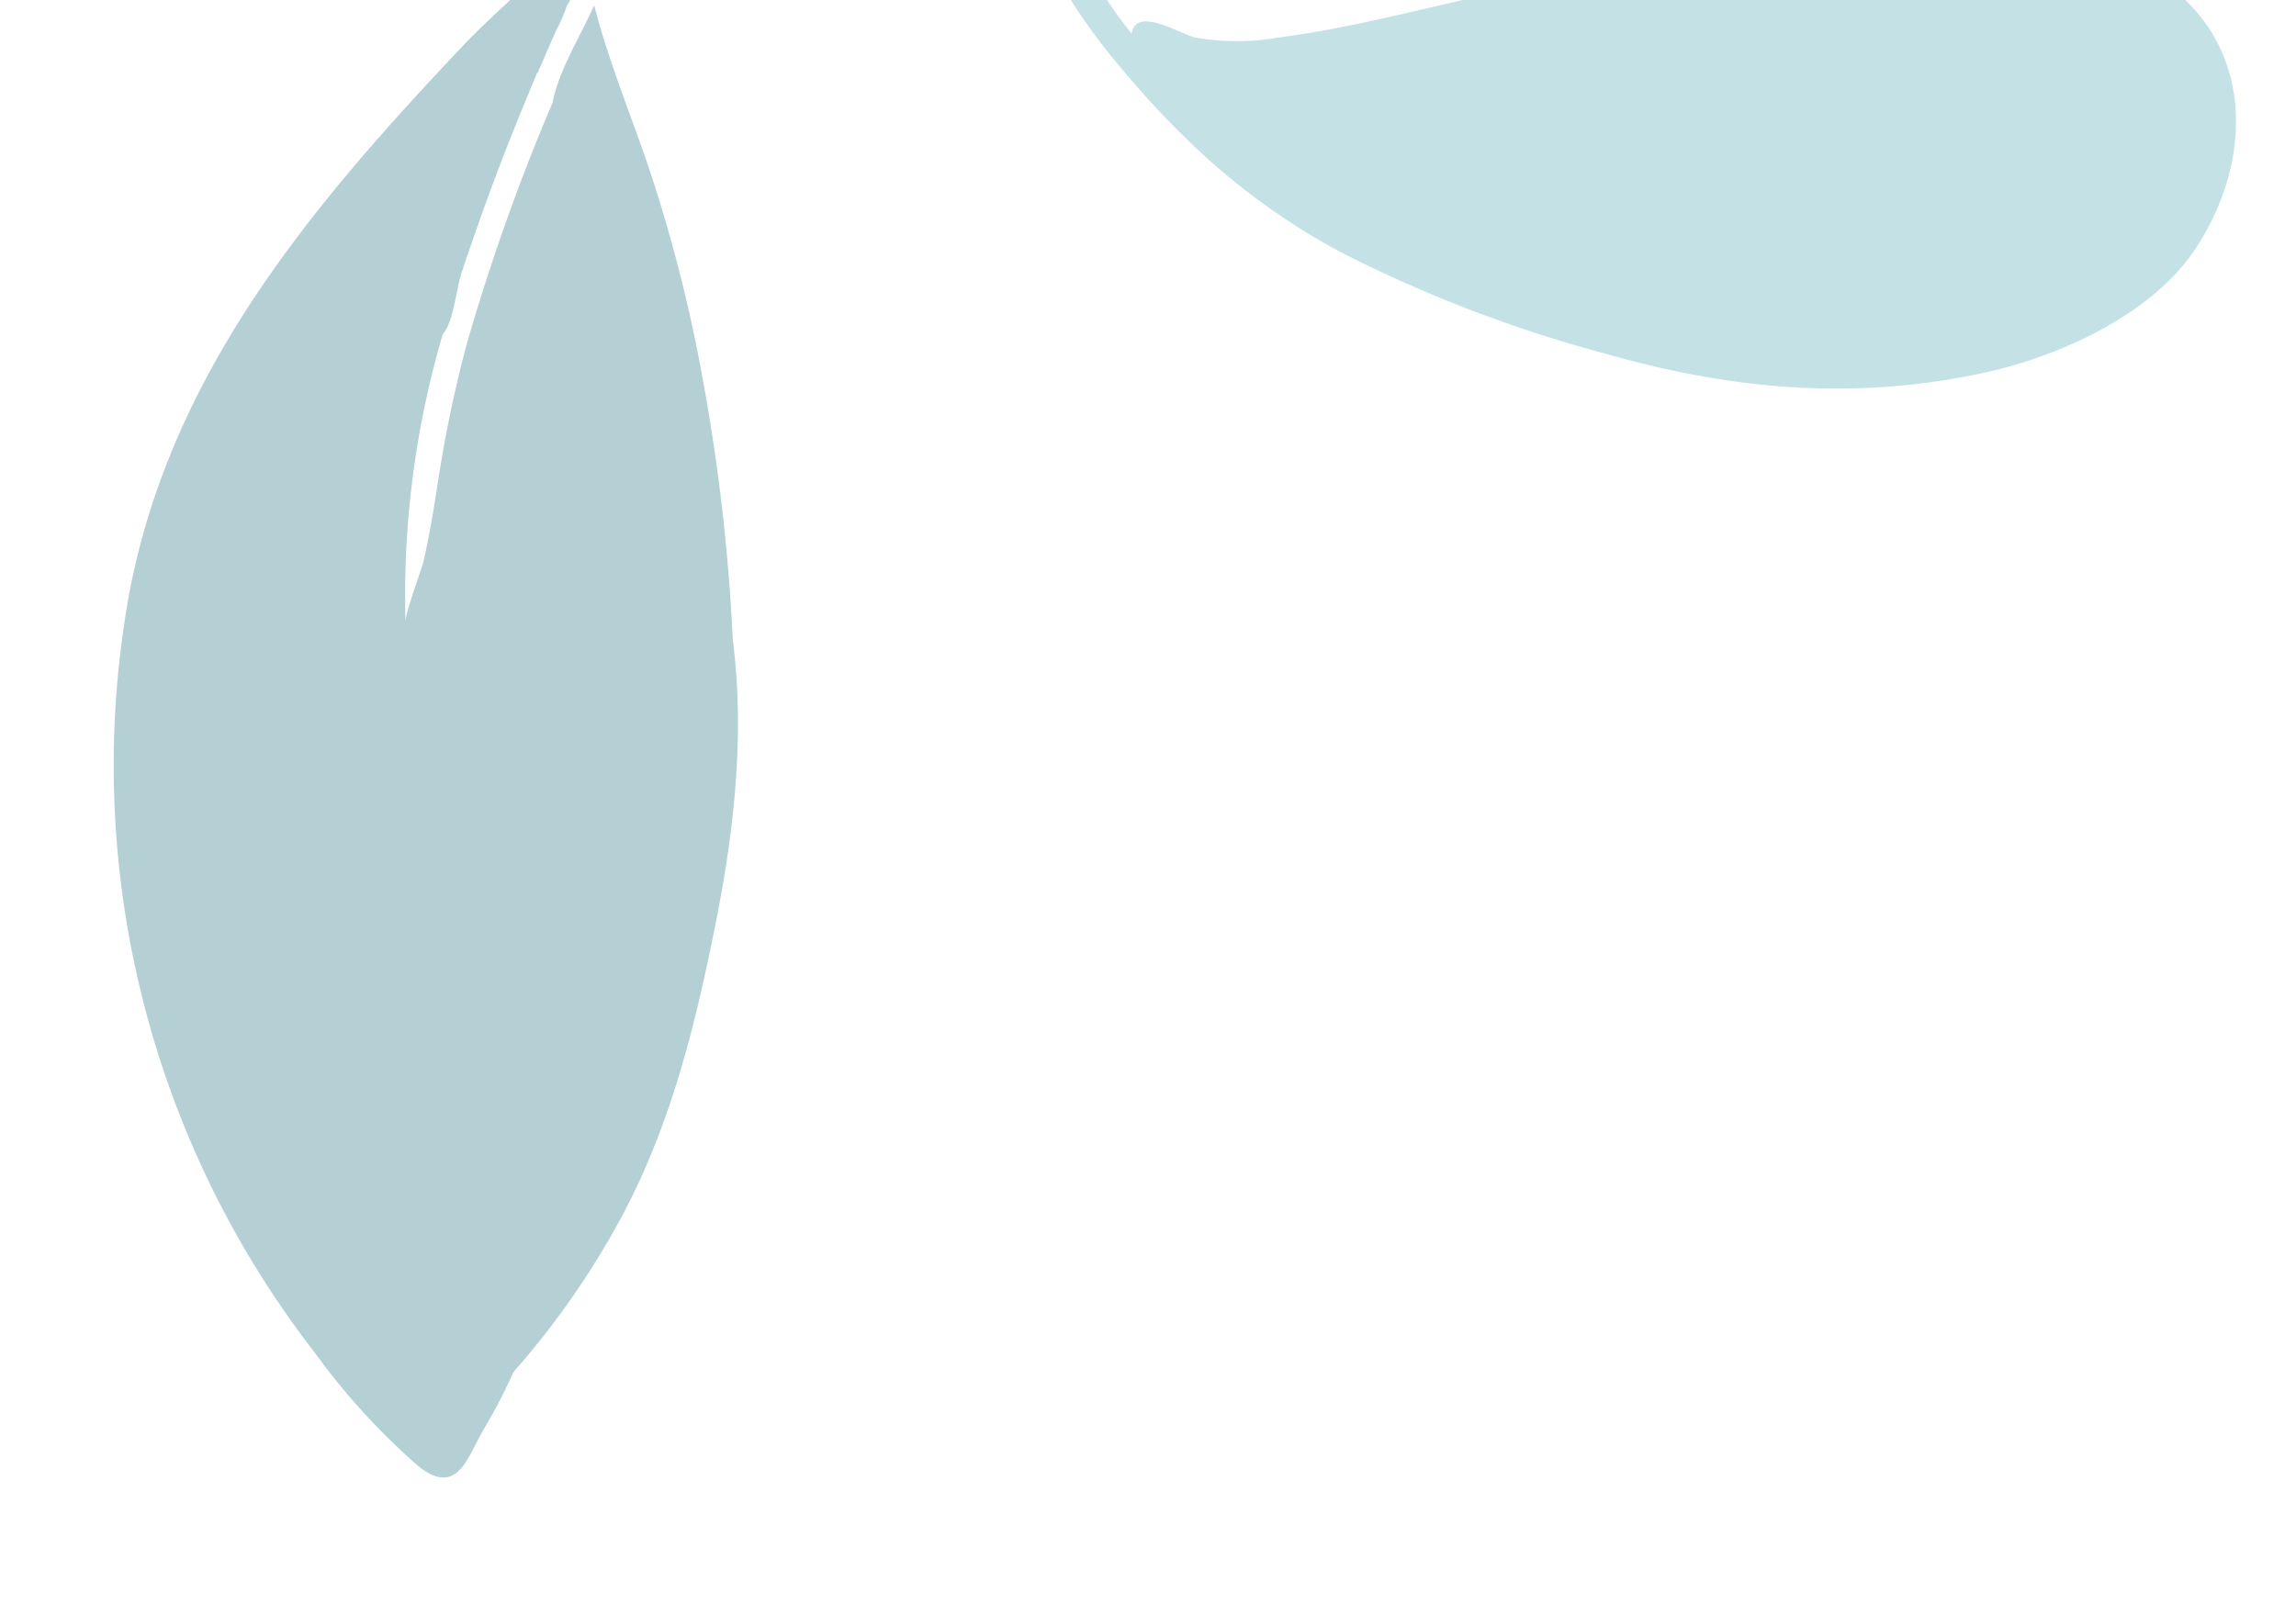 <svg xmlns="http://www.w3.org/2000/svg" xmlns:xlink="http://www.w3.org/1999/xlink" width="166" height="116" viewBox="0 0 166 116">
  <defs>
    <clipPath id="clip-path">
      <rect id="Rectangle_1682" data-name="Rectangle 1682" width="166" height="116" transform="translate(1249)" fill="#fff"/>
    </clipPath>
  </defs>
  <g id="leaf-center-right" transform="translate(-1249)" clip-path="url(#clip-path)">
    <g id="Corner_Plants" data-name="Corner Plants" transform="translate(1324.62 -115.727) rotate(51)" opacity="0.5">
      <path id="Fill_10" data-name="Fill 10" d="M2.111.687A49.4,49.4,0,0,1,13.247.034a69.3,69.3,0,0,1,51.06,24.129C74.906,36.66,77.82,52.2,79.914,67.9c.208,1.559.3,3.109.414,4.671.025.335.063.634.1.916.823.733,1.255,1.588.768,2.527a104.15,104.15,0,0,1,4.665,12.19c3.875,12.308,7.818,24.851,5.389,37.794a180.165,180.165,0,0,0-3.188-21.411c-.082-.4-.171-.8-.263-1.2-.009-.042-.018-.084-.028-.126a46.688,46.688,0,0,0-1.961-6.275c-.008-.022-.016-.044-.025-.066-.105-.27-.217-.538-.328-.806-.229-.555-.464-1.109-.713-1.66q-.126-.282-.243-.568c-1.163-2.839-1.654-6.037-2.7-8.974q-.374-1-.783-1.995l-.049-.116c-.738-1.781-1.553-3.54-2.415-5.281a6.5,6.5,0,0,1-1.123-2.011,12.554,12.554,0,0,1-.931-1.793q-.761-1.467-1.524-2.932l.046.017Q74.264,69.4,73.5,68l-.338-.613-.548-.977c-1.706-3.042-3.516-6.022-5.395-8.966-.671-1.05-2.273-2.557-2.58-3.736-.011-.044-.014-.085-.021-.127a67.059,67.059,0,0,0-14.4-15.133c.68.733,2.127,3.219,2.509,3.711,1.17,1.507,2.44,2.91,3.716,4.33a92.248,92.248,0,0,1,6.494,7.943,150.838,150.838,0,0,1,9.7,15.865c.028.032.059.062.085.095,1.485,1.823,2.42,4.579,3.489,6.665-4.23-1.952-8.908-3.223-13.25-4.956a109.066,109.066,0,0,1-12.608-5.911A140.766,140.766,0,0,1,34.238,55.963c-5.852-3.616-10.769-8.592-15.11-13.814C13.993,35.971,9.287,29.738,6.376,22.235a59.616,59.616,0,0,1-3.222-11.42c-.029-.17-.066-.353-.107-.544a37.334,37.334,0,0,1-1.8-4.122C.43,3.921-1.489,1.47,2.111.687" transform="translate(145.89 175.507) rotate(180)" fill="#69a1ac"/>
      <path id="Fill_1" data-name="Fill 1" d="M.3,0h0Z" transform="translate(246.075 0) rotate(180)" fill="#c1dee2"/>
      <path id="Fill_20" data-name="Fill 20" d="M61.034,0C53.19,0,46.211,1.02,38.983,4.14A97.989,97.989,0,0,0,21.54,14.279C13.775,19.738,7.66,26.091,3.379,34.508.821,39.537-1.055,46.653.663,52.138c2.023,6.46,7.579,11.848,14.9,10.71,4.524-.7,8.672-3.7,12.11-6.522A45.831,45.831,0,0,0,37.794,44.384c4.435-7.353,7.042-15.665,10.809-23.349,1.788-3.647,3.516-7.319,5.657-10.785a17.394,17.394,0,0,1,3.8-4.691c.86-.682,4.488-1.863,3.1-3.395,20.341.267,38.361,15.9,42.266,35.259.364,1.8.648,3.623.948,5.438.189,1.146.113,5.373,1.137,6.1,2.258,1.615,1.309-3.291,1.212-4q-.376-2.739-.8-5.471A45.549,45.549,0,0,0,92.644,13.317C84.242,5.239,72.906,0,61.034,0Z" transform="translate(156.89 71.714) rotate(180)" fill="#89c5cc"/>
    </g>
  </g>
</svg>
